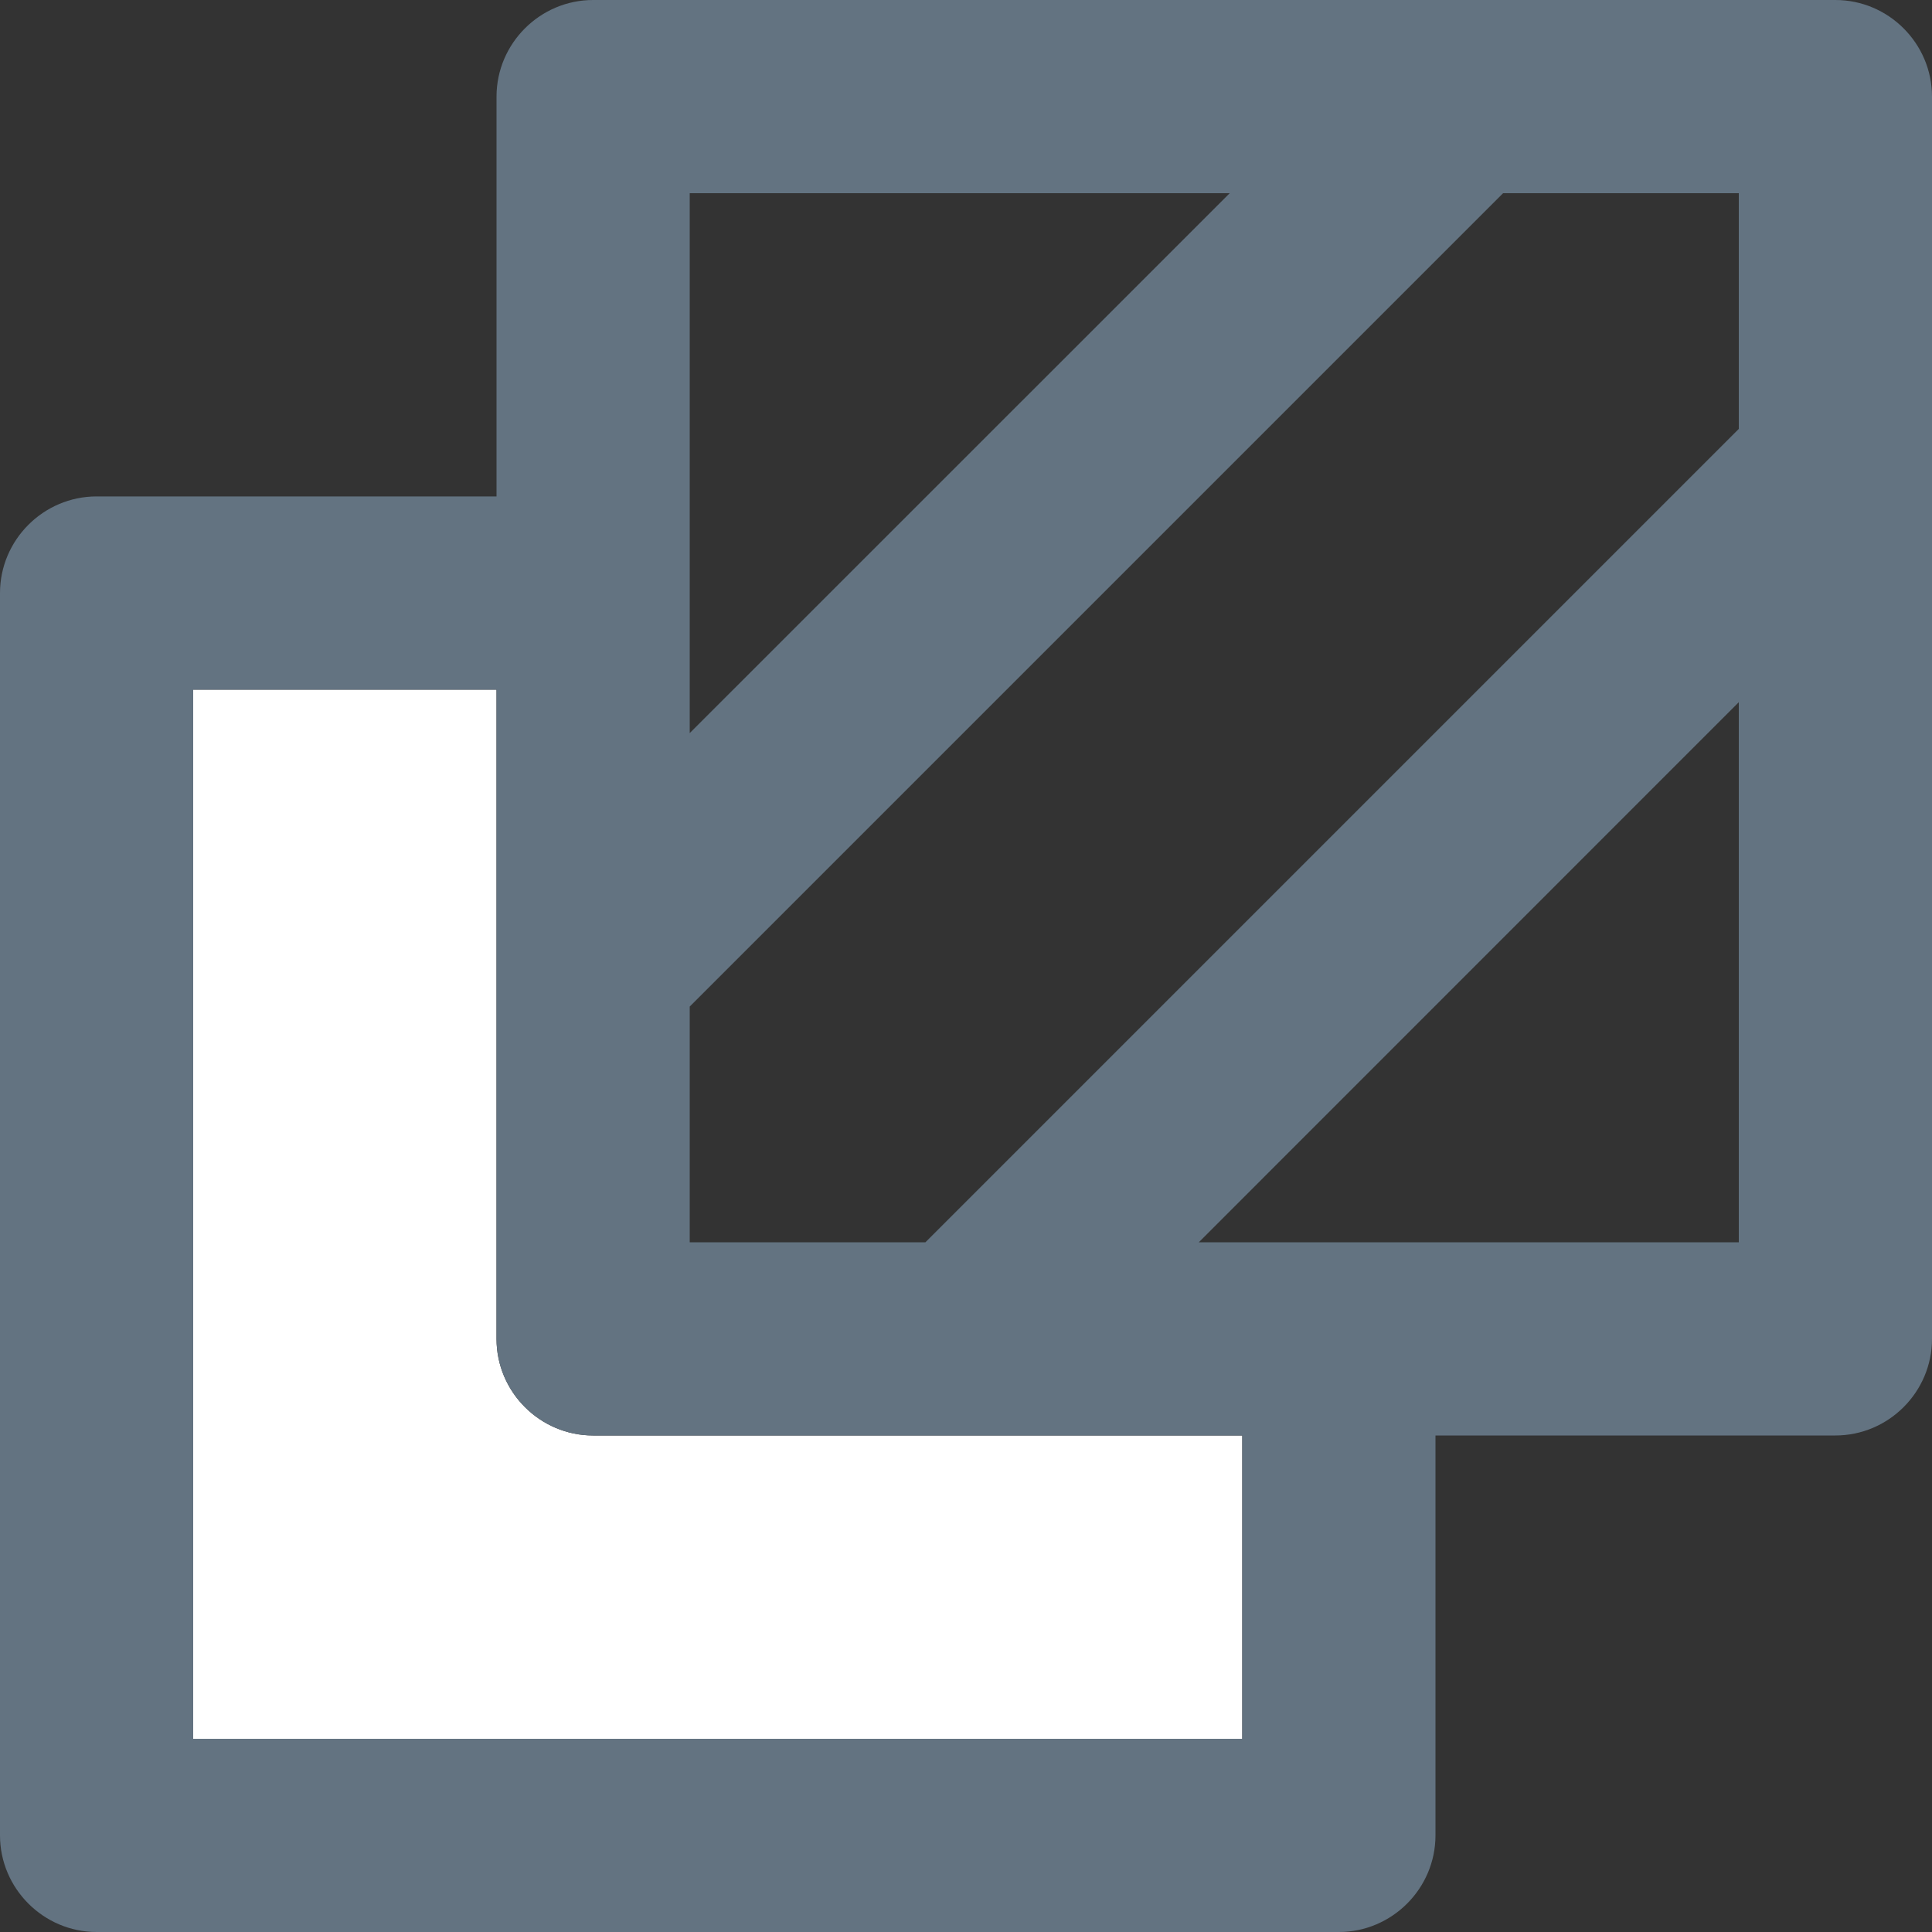 <svg xmlns="http://www.w3.org/2000/svg" viewBox="0 0 20 20"><rect x="0" y="0" width="20" height="20" fill="#333333" stroke="none"/><path fill="#FFF" d="M12.86 18H2V7.139h3.14v6.721c0 .55.45 1 1 1h6.72V18z"/><path fill="#637381" d="M18 12.86h-5.59L18 7.269v5.591zM12.86 18H2V7.139h3.14v6.721c0 .55.45 1 1 1h6.72V18zM7.14 2h5.59L7.14 7.589V2zM18 4.44l-8.42 8.42H7.14v-2.44L15.56 2H18v2.44zM19 0H6.14c-.55 0-1 .45-1 1v4.139H1c-.55 0-1 .45-1 1V19c0 .549.45 1 1 1h12.86c.55 0 1-.451 1-1v-4.14H19c.55 0 1-.45 1-1V1c0-.55-.45-1-1-1z"/></svg>
